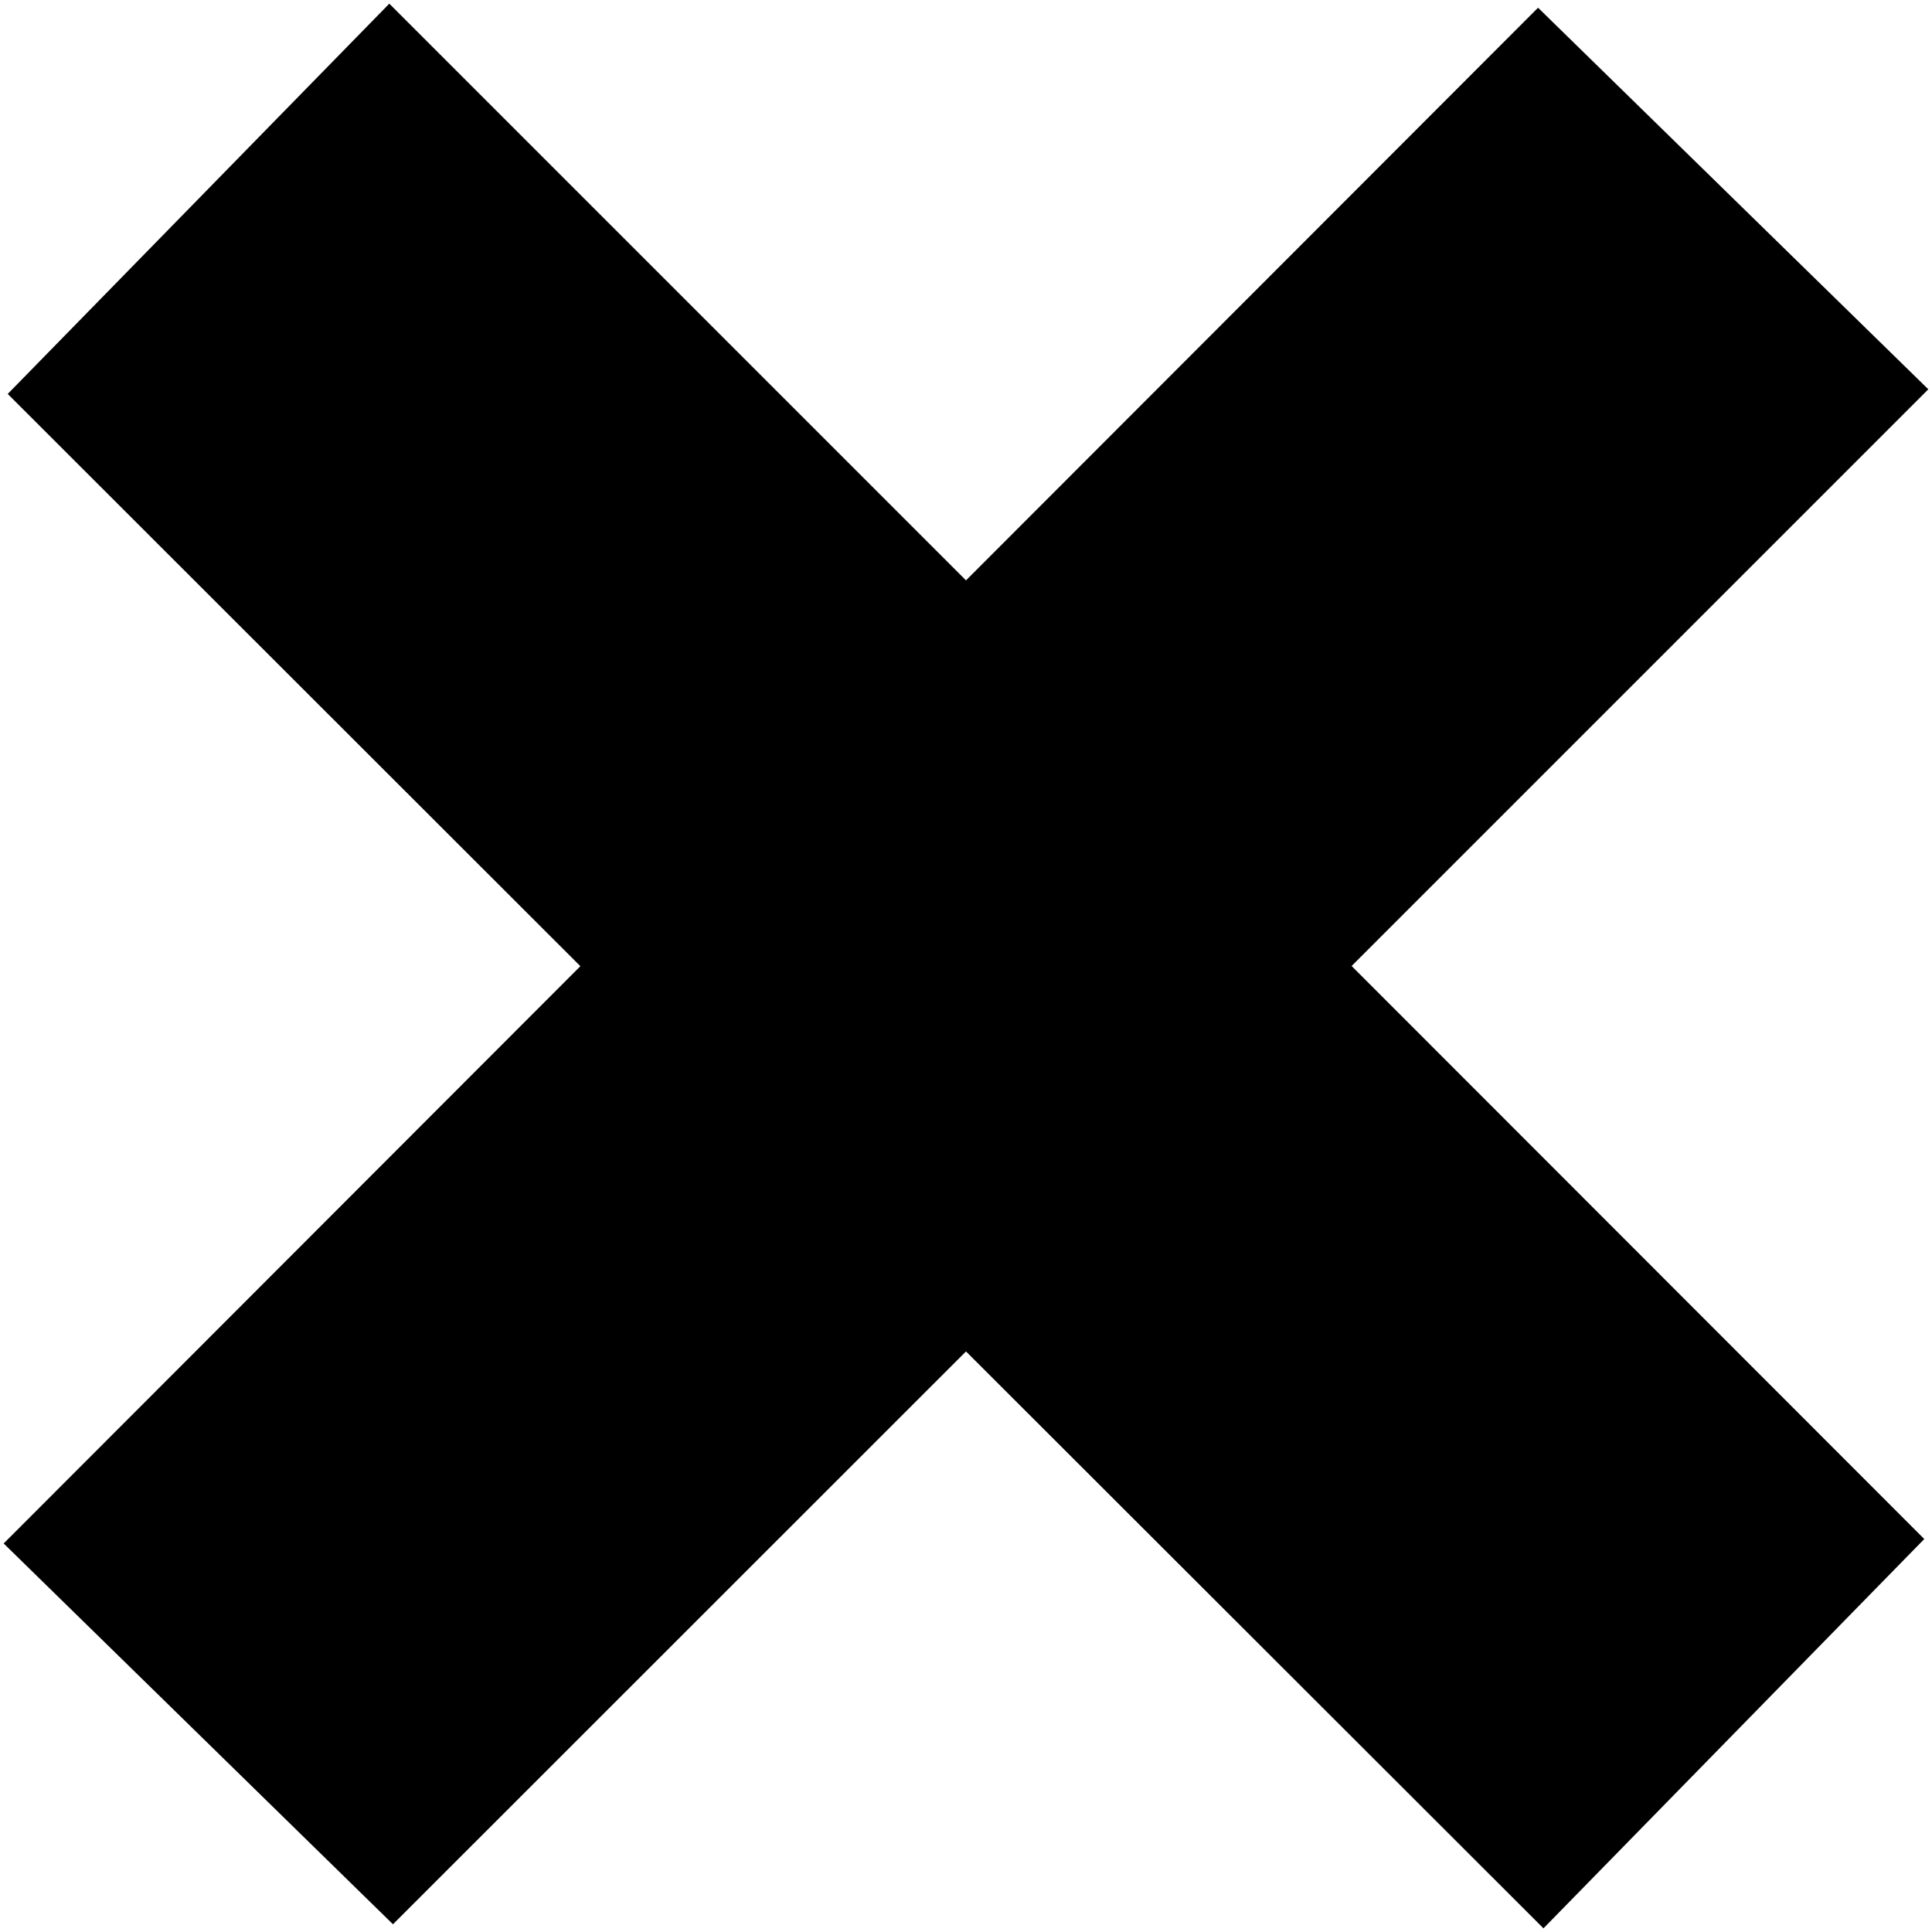 <?xml version="1.0" encoding="utf-8"?>
<!-- Generator: Adobe Illustrator 18.1.1, SVG Export Plug-In . SVG Version: 6.00 Build 0)  -->
<svg version="1.1" id="Ebene_1" xmlns="http://www.w3.org/2000/svg" xmlns:xlink="http://www.w3.org/1999/xlink" x="0px" y="0px"
	 viewBox="0 0 1000 1000" enable-background="new 0 0 1000 1000" xml:space="preserve">
<polygon points="998.1,201.5 796.1,4 500,300.4 201.5,1.9 4,203.9 300.4,500.1 1.9,798.9 203.4,996 500,699.5 798.9,998.1 
	996,796.6 699.6,500 "/>
</svg>
